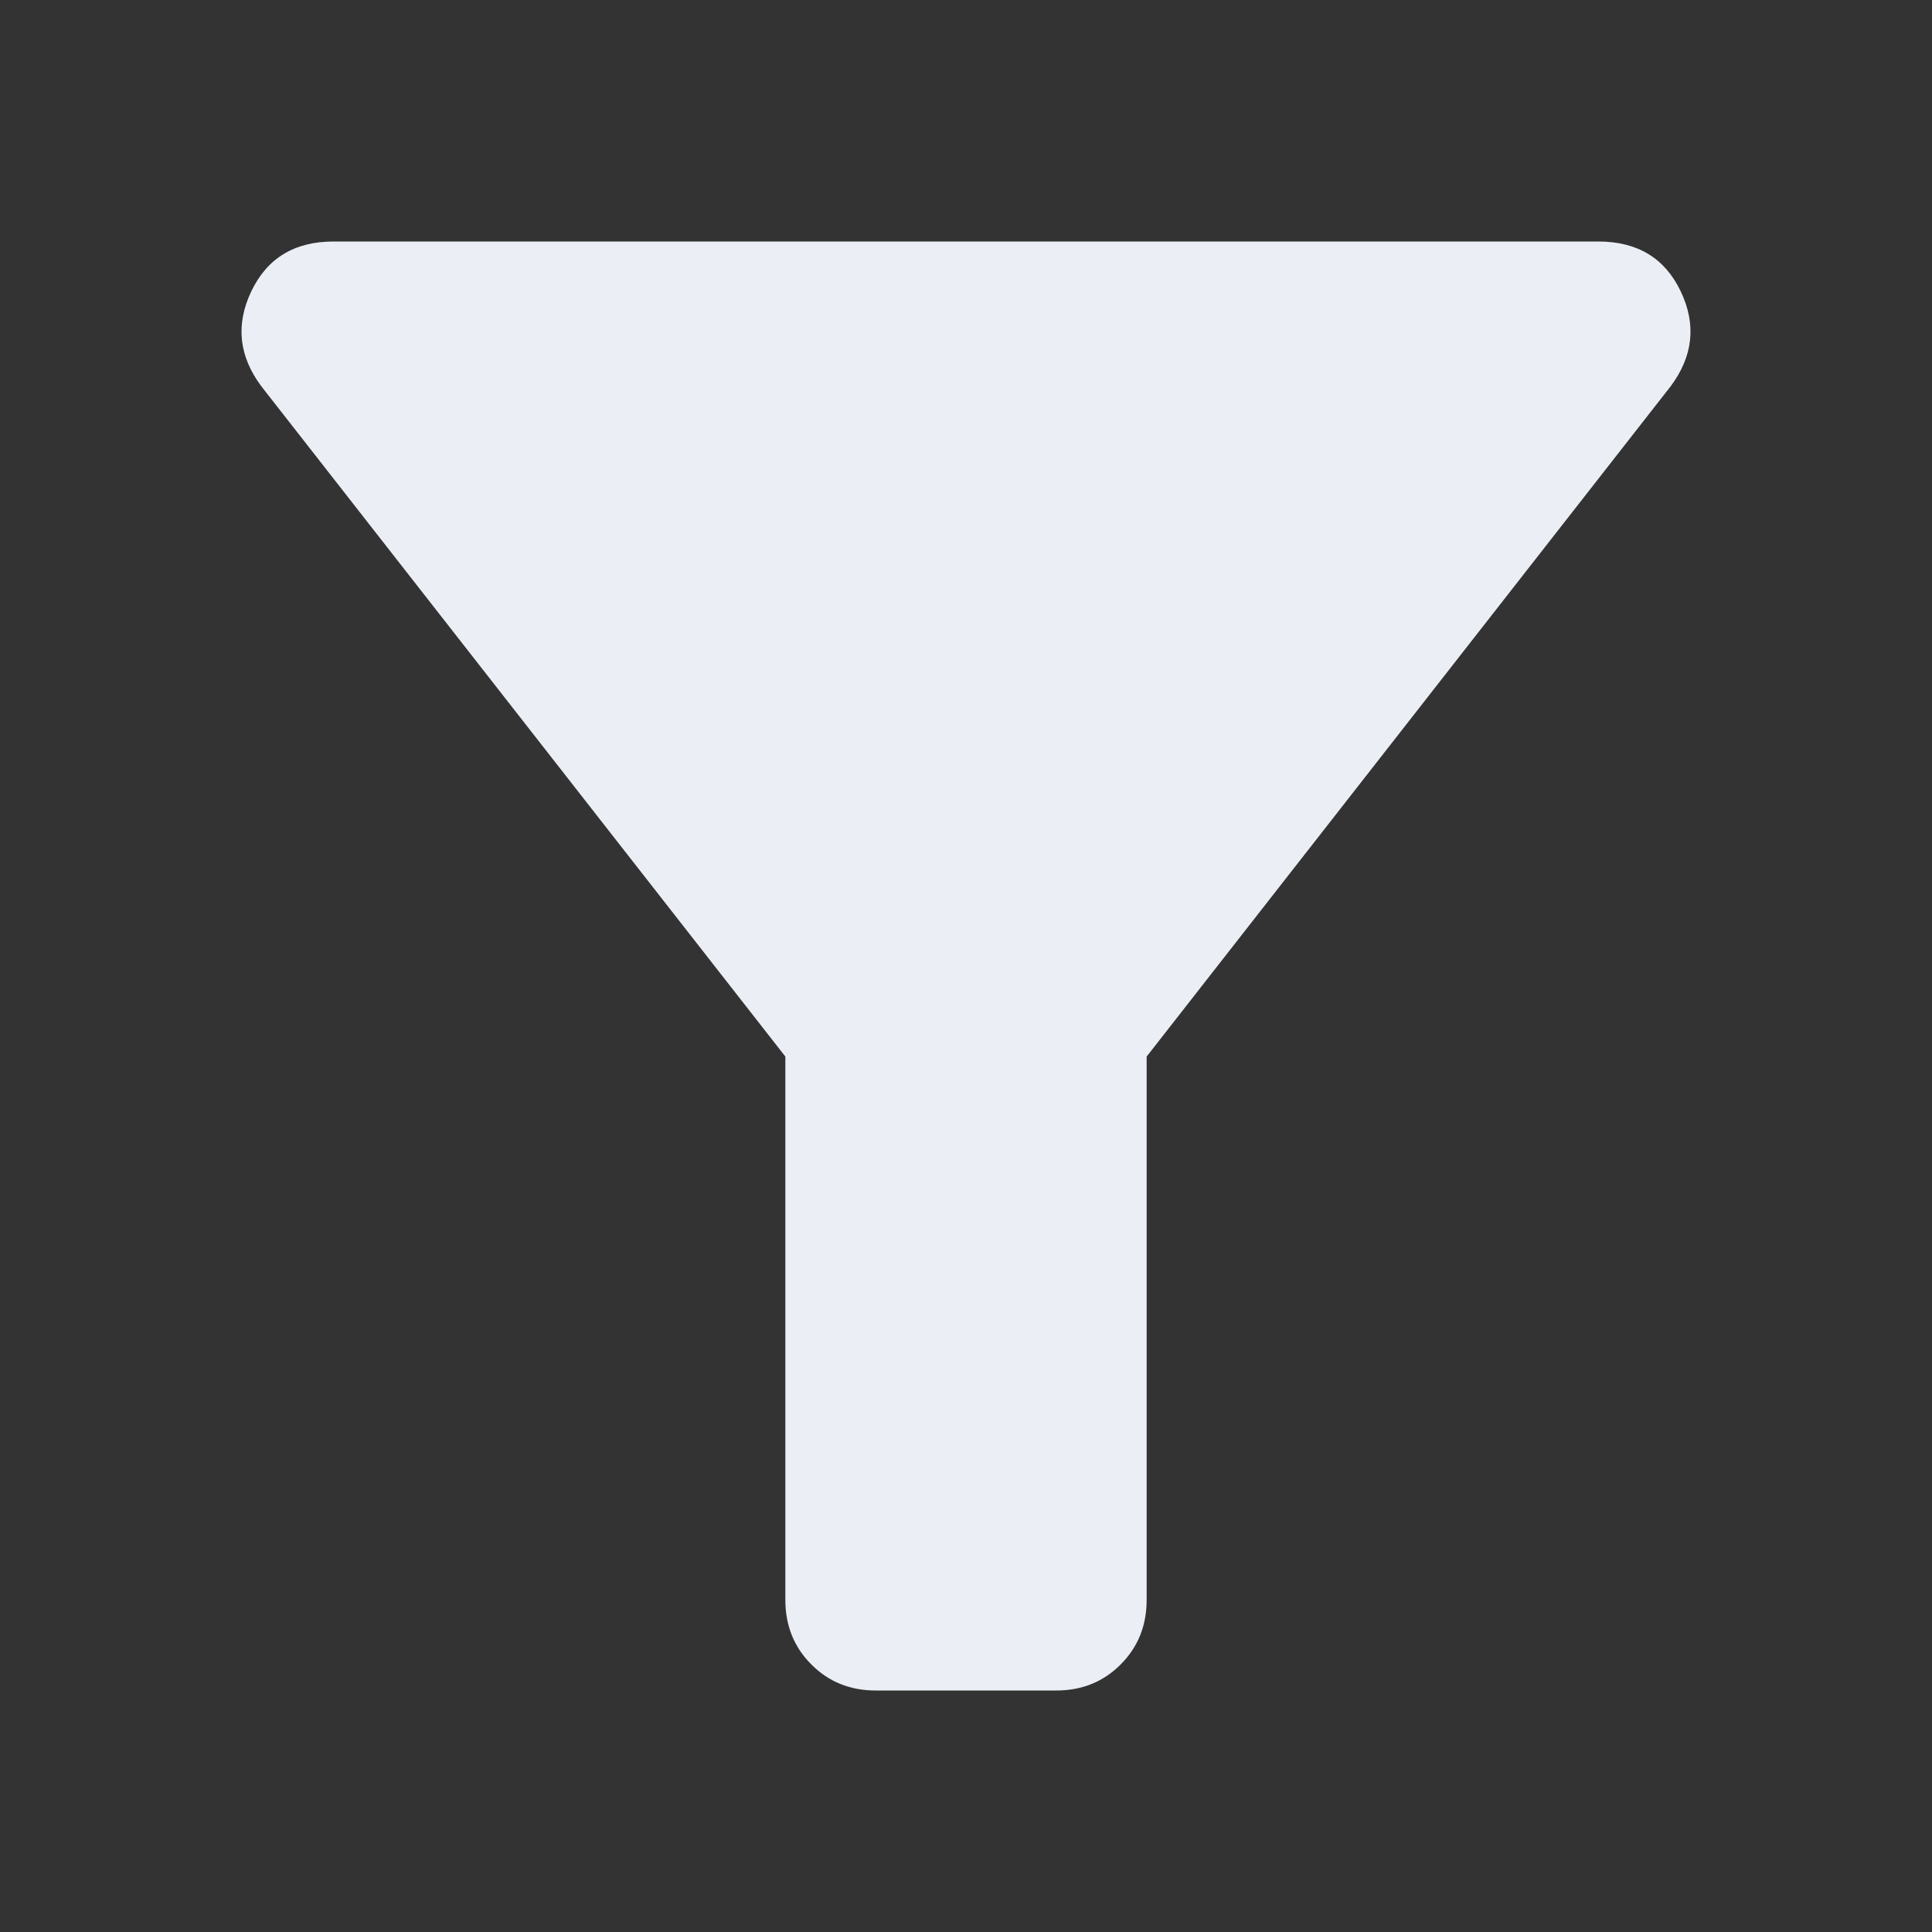 <svg width="16" height="16" viewBox="0 0 16 16" fill="none" xmlns="http://www.w3.org/2000/svg">
  <rect x="0" y="0" width="16" height="16" fill="#333333" stroke="none"/>
  <g mask="url(#mask0_266_8035)">
    <path d="M7.252 14C7.04 14 6.862 13.928 6.719 13.784C6.576 13.641 6.504 13.463 6.504 13.25V8.75L2.165 3.2C1.978 2.95 1.95 2.688 2.081 2.413C2.212 2.138 2.439 2 2.763 2H13.236C13.561 2 13.788 2.138 13.919 2.413C14.05 2.688 14.022 2.95 13.835 3.2L9.496 8.75V13.25C9.496 13.463 9.424 13.641 9.281 13.784C9.138 13.928 8.96 14 8.748 14H7.252Z" fill="#EBEFF5"/>
  </g>
</svg>